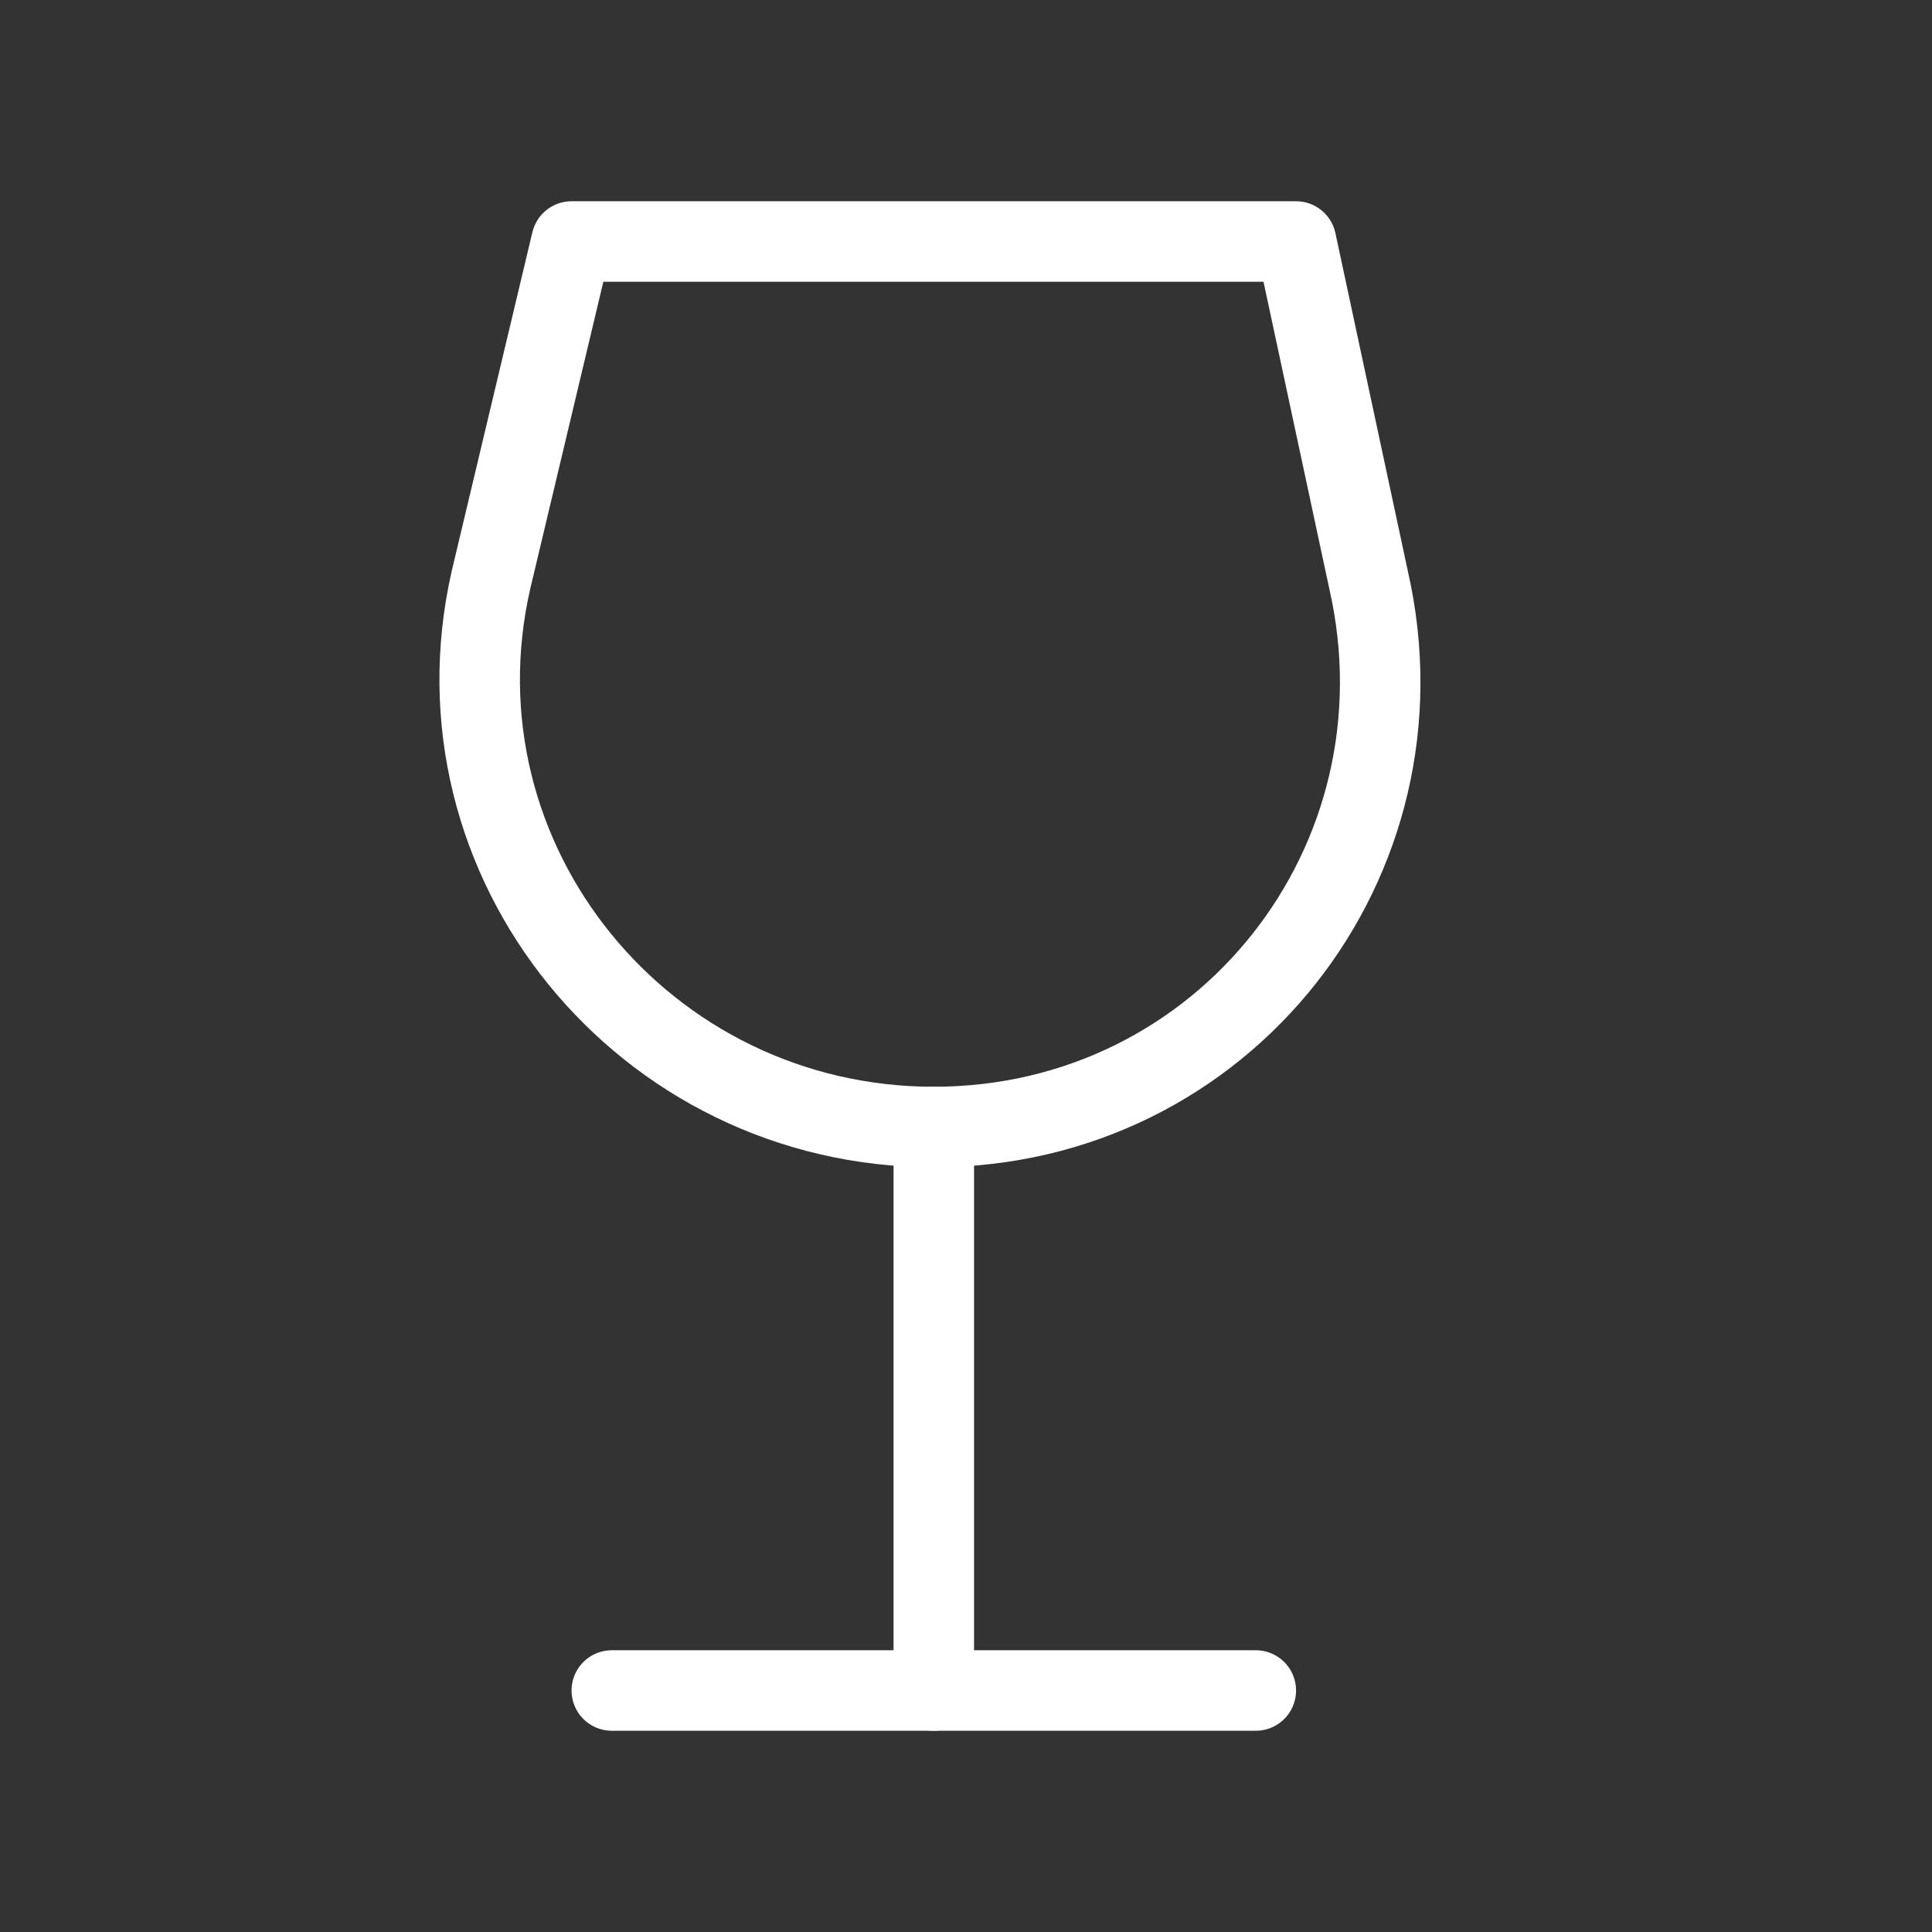 <svg fill="none" height="24" viewBox="0 0 24 24" width="24" xmlns="http://www.w3.org/2000/svg"><rect x="0" y="0" width="24" height="24" fill="#333333" stroke="none"/><g stroke="#fff" stroke-linecap="round" stroke-linejoin="round" stroke-miterlimit="10"><path d="m7.6 21h8"/><path d="m11.6 14c-3.6 0-6.3-3.3-5.5-6.8l1-4.2h9l.9 4.2c.8 3.5-1.8 6.8-5.4 6.8z"/><path d="m11.6 14v7"/></g></svg>